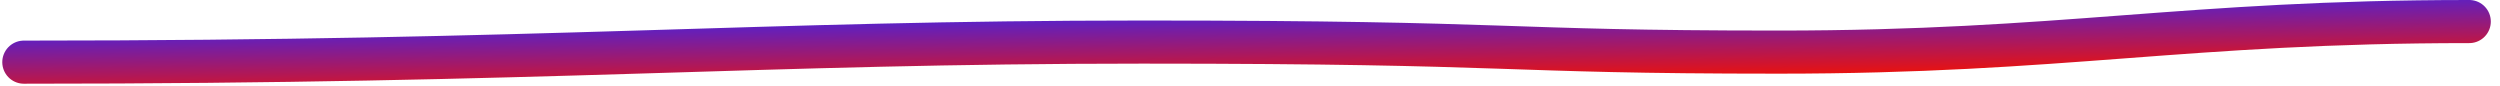 <?xml version="1.0" encoding="UTF-8"?>
<svg width="232px" height="8px" viewBox="0 0 232 8" version="1.1" xmlns="http://www.w3.org/2000/svg" xmlns:xlink="http://www.w3.org/1999/xlink">
    <!-- Generator: Sketch 52.3 (67297) - http://www.bohemiancoding.com/sketch -->
    <title>nusd-line</title>
    <desc>Created with Sketch.</desc>
    <defs>
        <linearGradient x1="0%" y1="0%" x2="100%" y2="100%" id="linearGradient-1">
            <stop stop-color="#3C24EF" offset="0%"></stop>
            <stop stop-color="#8E1B84" offset="48.383%"></stop>
            <stop stop-color="#E61212" offset="100%"></stop>
        </linearGradient>
    </defs>
    <g id="Page-1" stroke="none" stroke-width="1" fill="none" fill-rule="evenodd" stroke-linecap="round">
        <g id="Desktop" transform="translate(-306, -918)" stroke="url(#linearGradient-1)" stroke-width="4">
            <g id="Group-19" transform="translate(279, 743)">
                <g id="Group-2-Copy">
                    <path d="M29.211,180.768 C78.058,180.768 97.394,178.904 133.012,178.904 C168.63,178.904 165.577,179.836 192.036,179.836 C218.495,179.836 229.689,177 256.148,177" id="nusd-line"></path>
                </g>
            </g>
        </g>
    </g>
</svg>